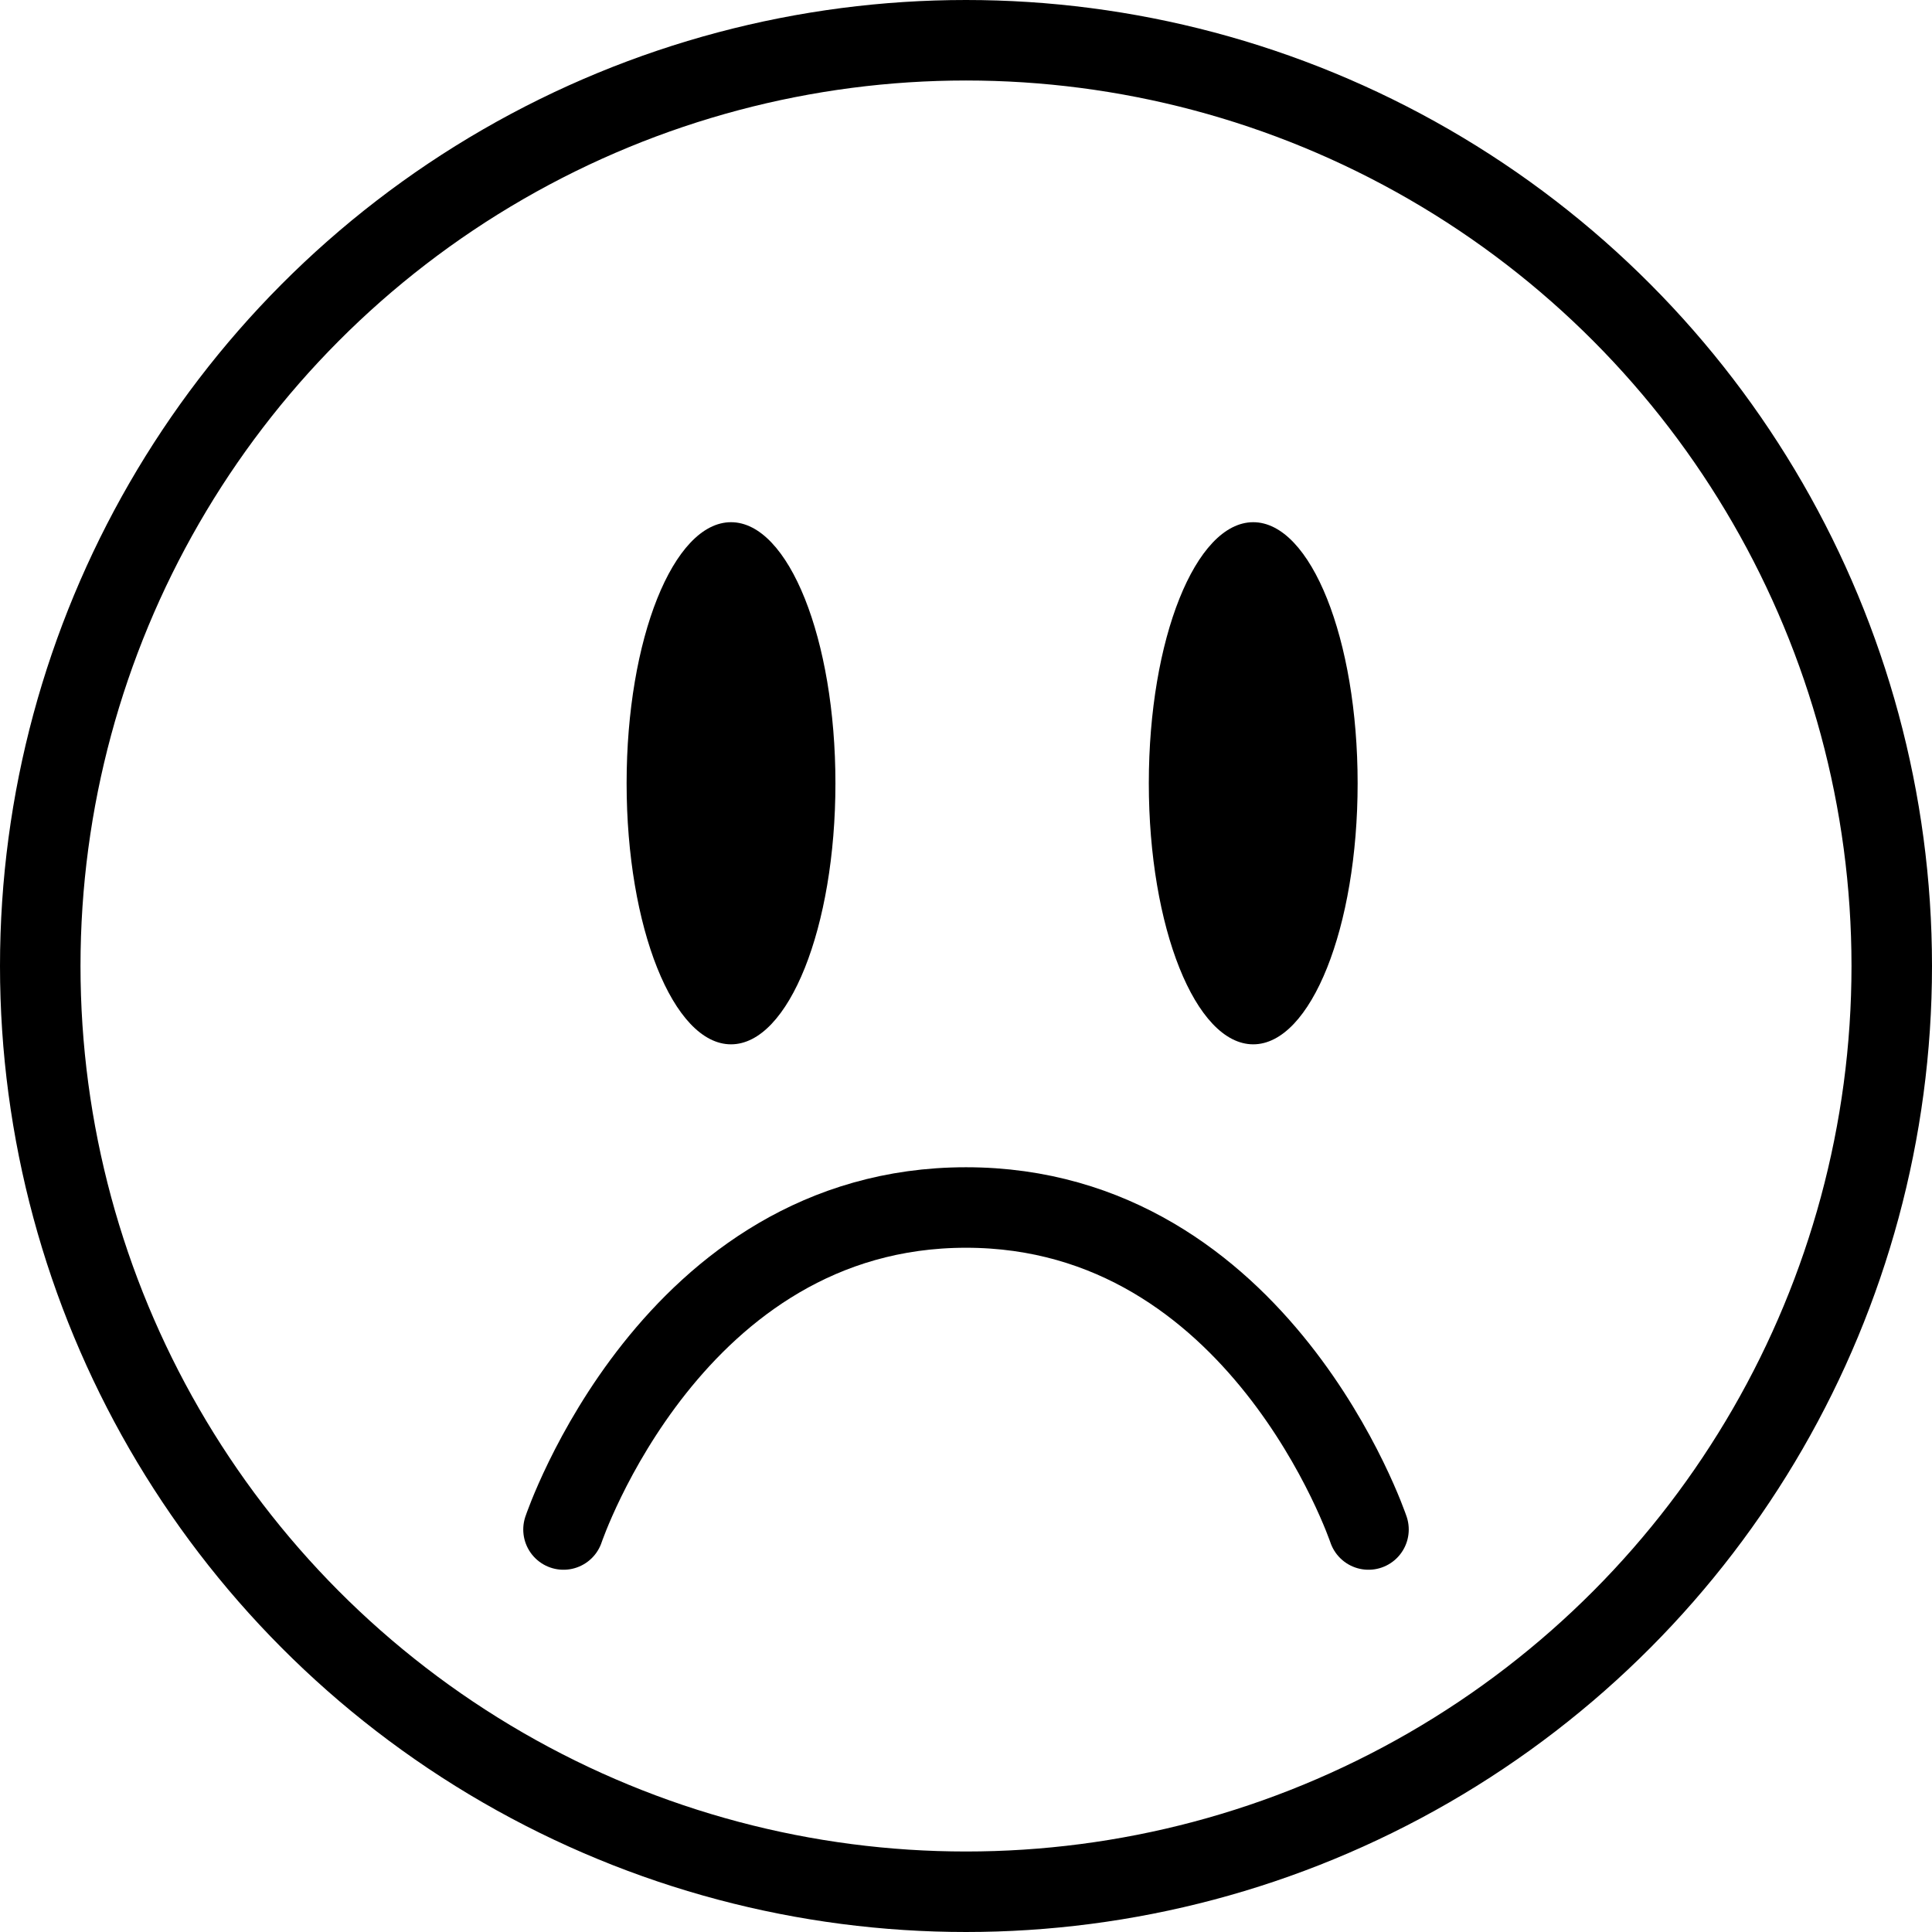 <svg width="24" height="24" fill="none" xmlns="http://www.w3.org/2000/svg"><path d="M7 19s1.346-4 5-4 5 4 5 4" stroke="#000" stroke-linecap="round"/><circle cx="12" cy="12" r="11.5" stroke="#000"/><ellipse cx="15.568" cy="9.73" rx="1.297" ry="3.243" fill="#000"/><ellipse cx="9.081" cy="9.73" rx="1.297" ry="3.243" fill="#000"/></svg>